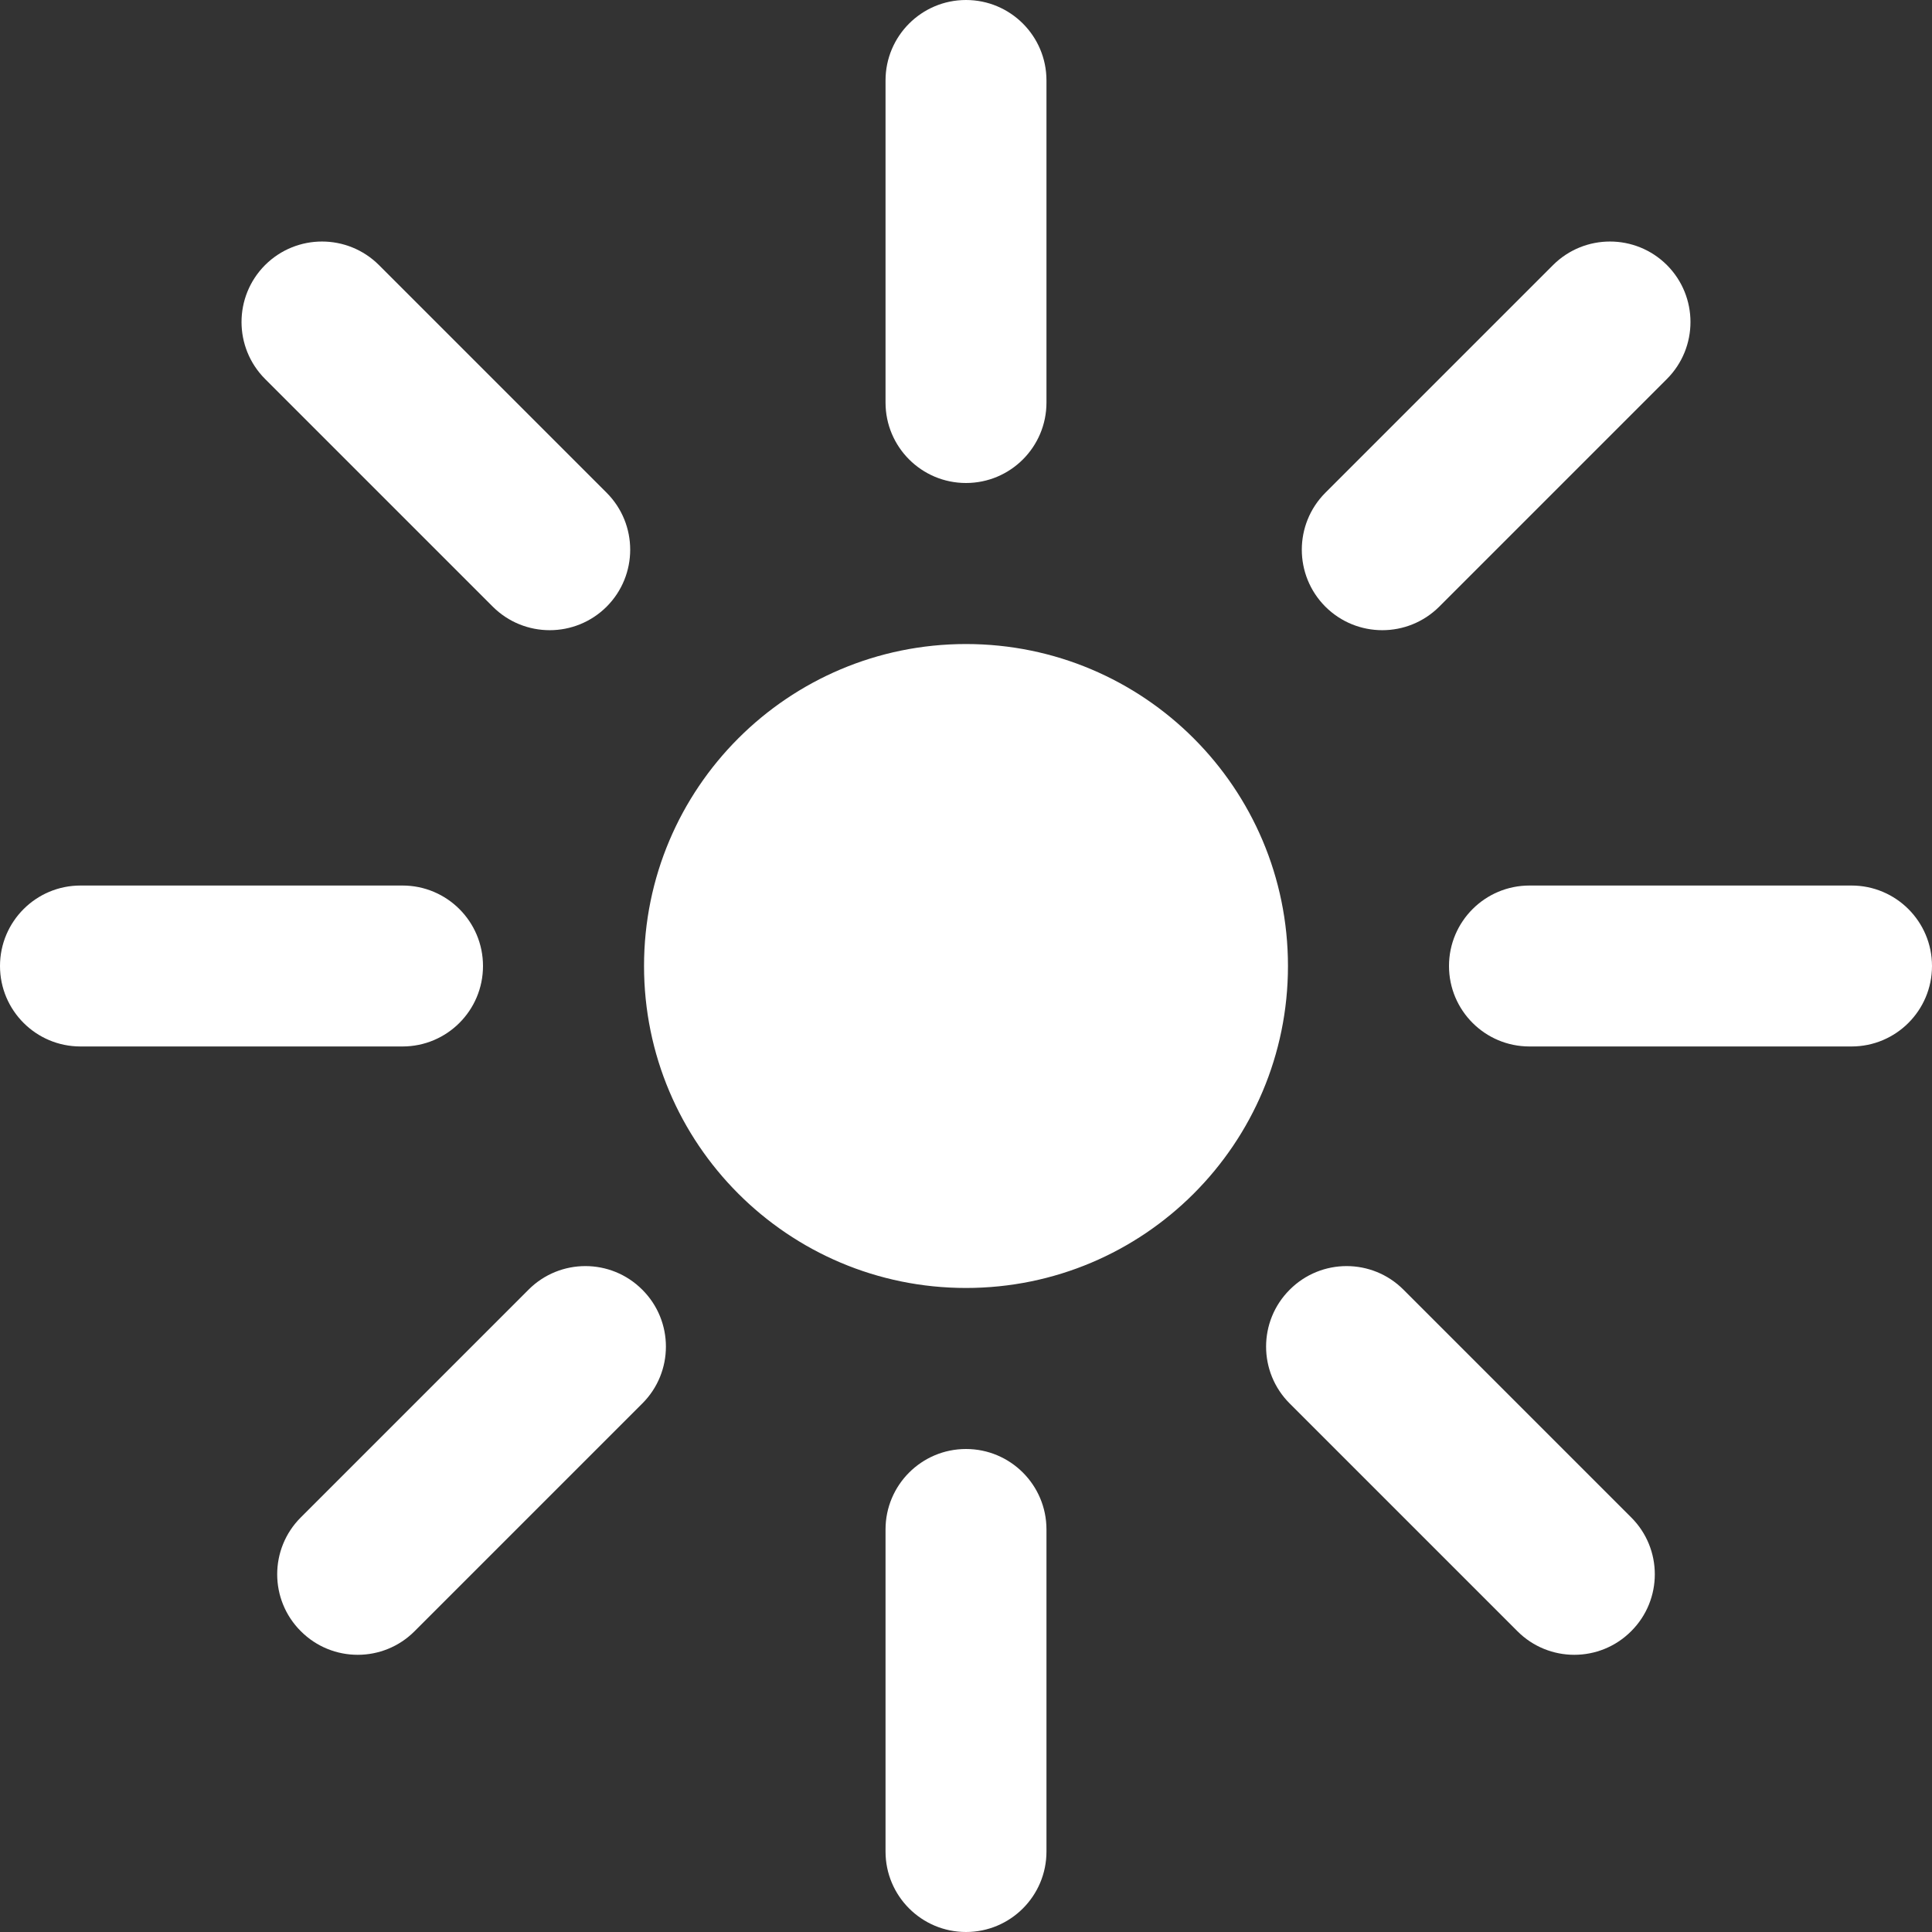 <svg width="20" height="20" viewBox="0 0 20 20" fill="none" xmlns="http://www.w3.org/2000/svg">
<rect x="0" y="0" width="20" height="20" fill="#333333" stroke="none"/>
<g clip-path="url(#clip0_297_3846)">
<path fill-rule="evenodd" clip-rule="evenodd" d="M10 0C10.46 0 10.833 0.373 10.833 0.833V4.167C10.833 4.627 10.46 5 10 5C9.54 5 9.167 4.627 9.167 4.167V0.833C9.167 0.373 9.54 0 10 0ZM13.333 10C13.333 11.841 11.841 13.333 10 13.333C8.159 13.333 6.667 11.841 6.667 10C6.667 8.159 8.159 6.667 10 6.667C11.841 6.667 13.333 8.159 13.333 10ZM10.833 15.833C10.833 15.373 10.46 15 10 15C9.54 15 9.167 15.373 9.167 15.833V19.167C9.167 19.627 9.54 20 10 20C10.46 20 10.833 19.627 10.833 19.167V15.833ZM2.744 2.744C3.07 2.419 3.597 2.419 3.923 2.744L6.28 5.101C6.605 5.427 6.605 5.954 6.28 6.28C5.954 6.605 5.427 6.605 5.101 6.28L2.744 3.923C2.419 3.597 2.419 3.07 2.744 2.744ZM14.529 13.351C14.204 13.025 13.676 13.025 13.351 13.351C13.025 13.676 13.025 14.204 13.351 14.529L15.708 16.886C16.033 17.212 16.561 17.212 16.886 16.886C17.212 16.561 17.212 16.033 16.886 15.708L14.529 13.351ZM17.256 2.744C17.581 3.07 17.581 3.597 17.256 3.923L14.899 6.28C14.573 6.605 14.046 6.605 13.72 6.28C13.395 5.954 13.395 5.427 13.72 5.101L16.077 2.744C16.403 2.419 16.93 2.419 17.256 2.744ZM6.649 14.529C6.975 14.204 6.975 13.676 6.649 13.351C6.324 13.025 5.796 13.025 5.471 13.351L3.114 15.708C2.788 16.033 2.788 16.561 3.114 16.886C3.439 17.212 3.967 17.212 4.292 16.886L6.649 14.529ZM0 10C0 9.54 0.373 9.167 0.833 9.167H4.167C4.627 9.167 5 9.54 5 10C5 10.46 4.627 10.833 4.167 10.833H0.833C0.373 10.833 0 10.46 0 10ZM15.833 9.167C15.373 9.167 15 9.54 15 10C15 10.46 15.373 10.833 15.833 10.833H19.167C19.627 10.833 20 10.46 20 10C20 9.54 19.627 9.167 19.167 9.167H15.833Z" fill="white"/>
</g>
<defs>
<clipPath id="clip0_297_3846">
<rect width="20" height="20" fill="white"/>
</clipPath>
</defs>
</svg>
